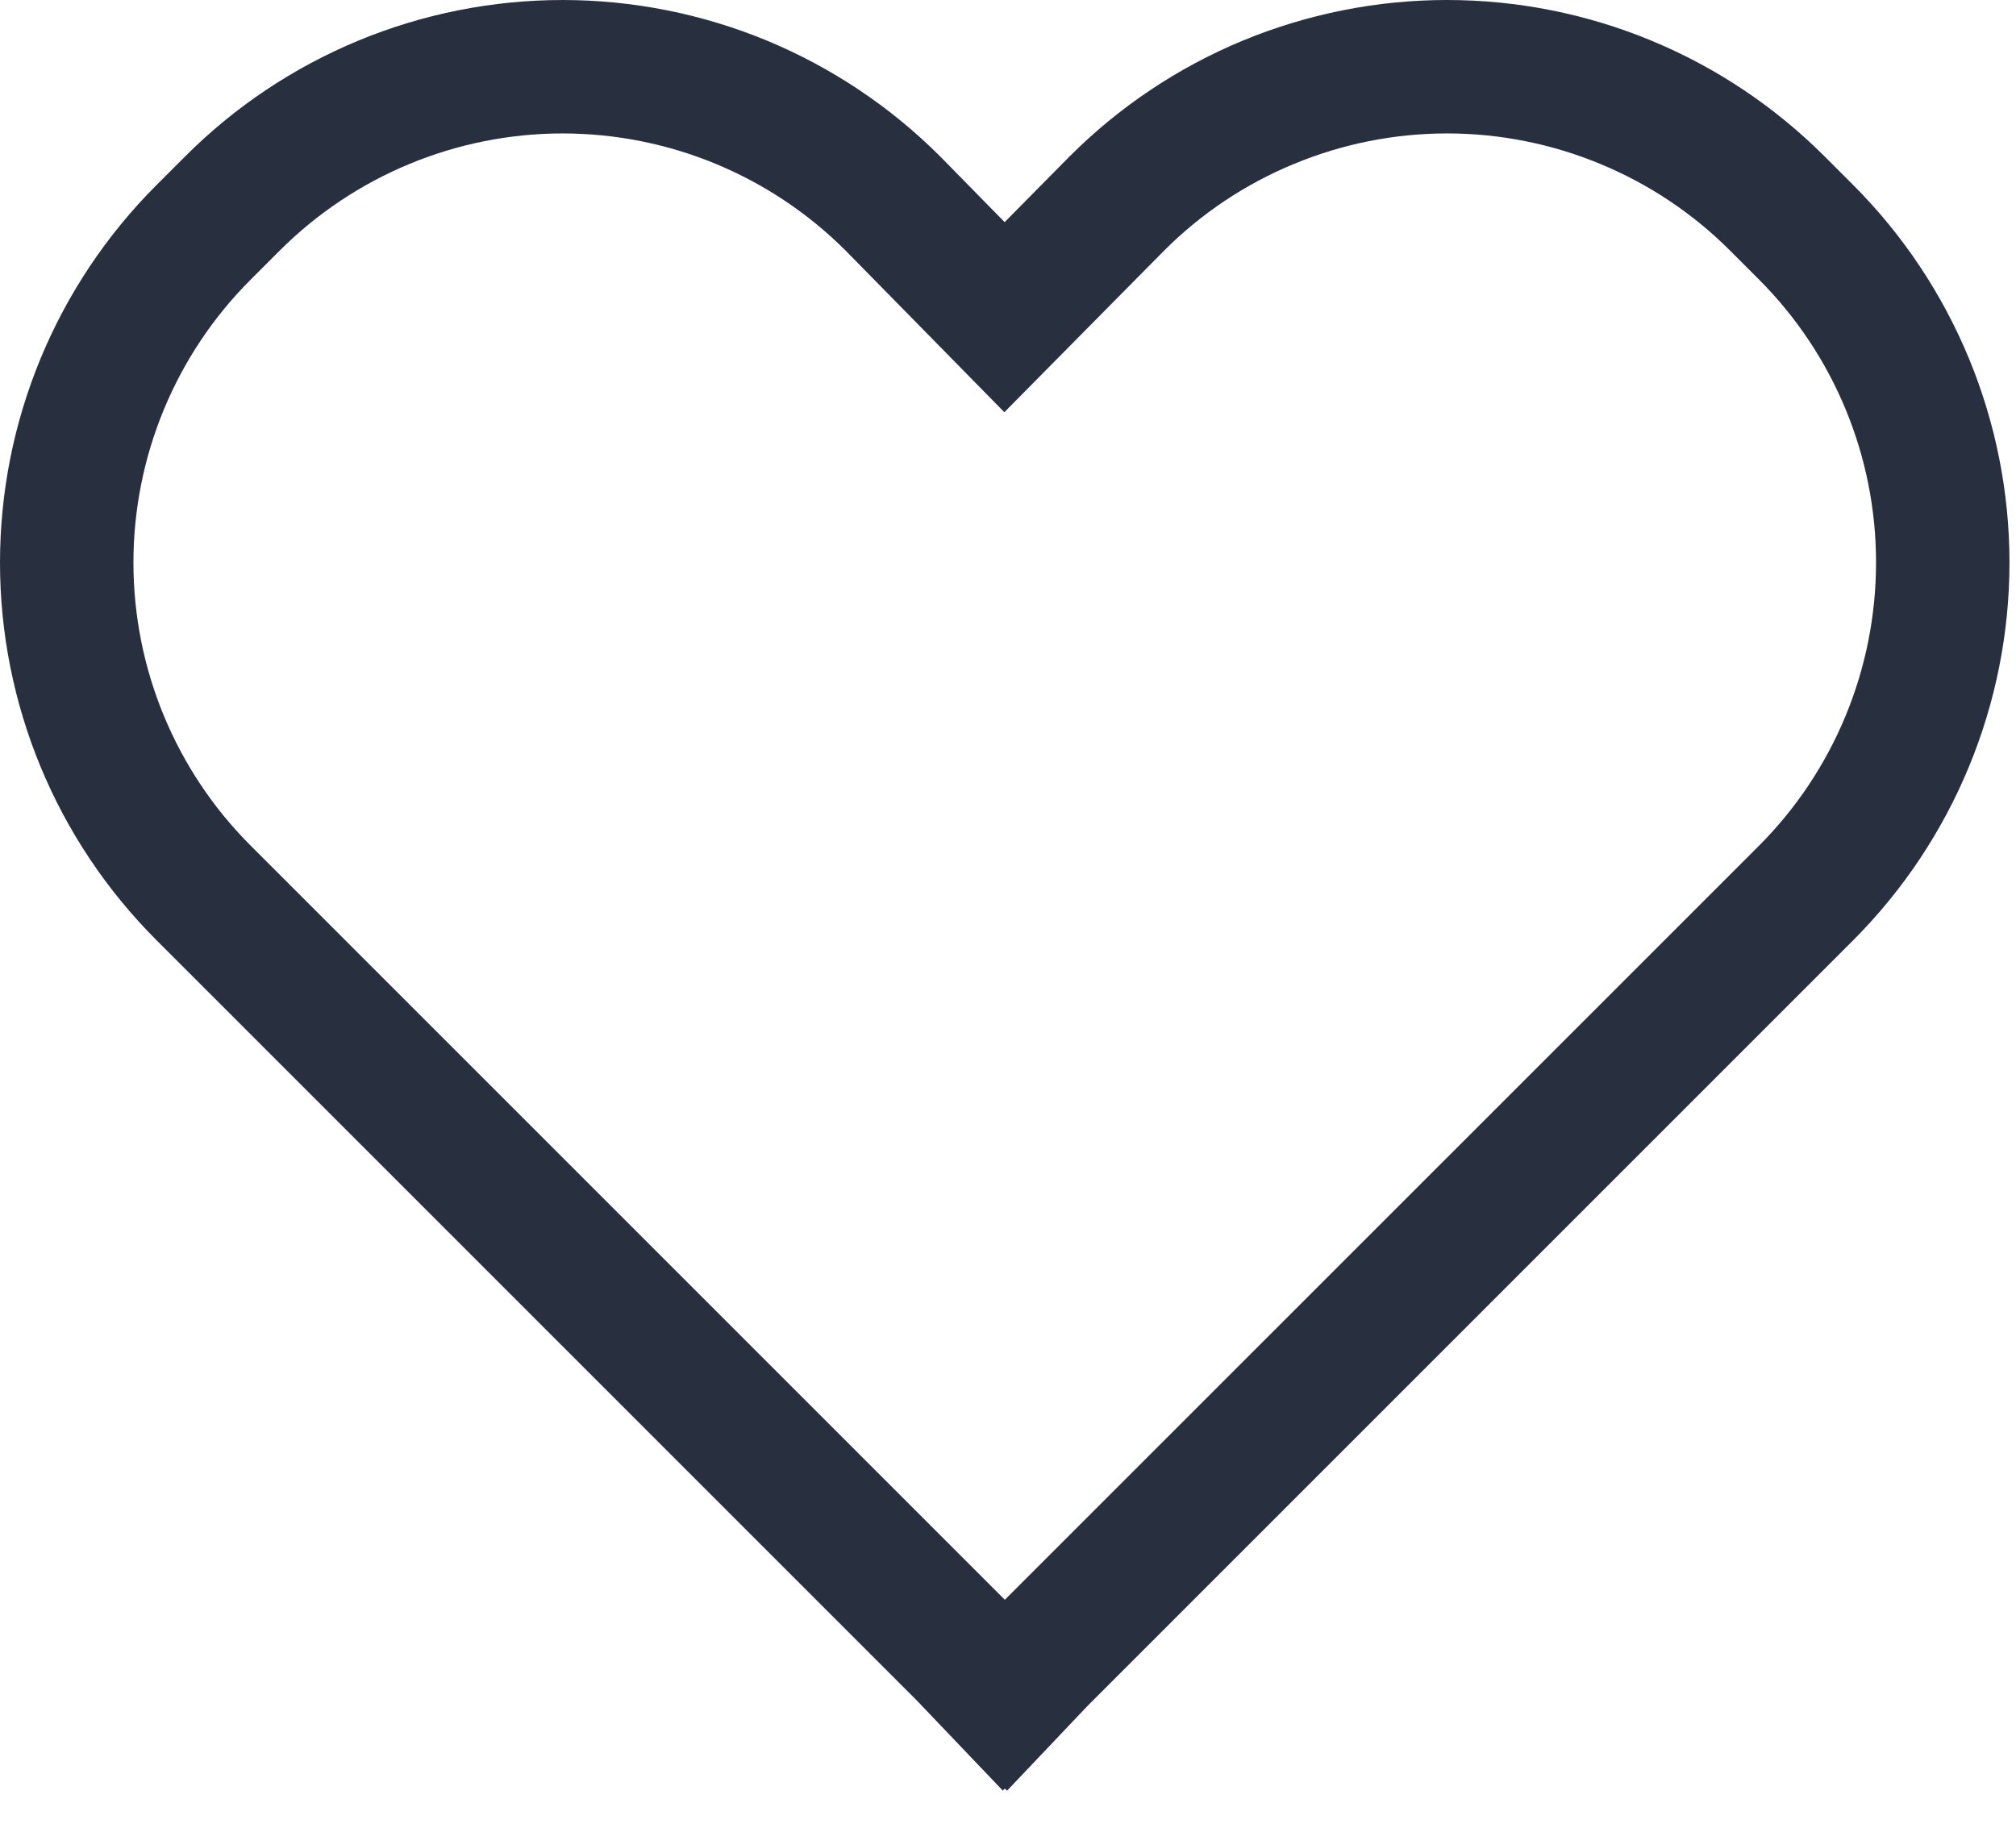 <svg width="21" height="19" viewBox="0 0 21 19" fill="none" xmlns="http://www.w3.org/2000/svg">
<path d="M19.006 1.629C18.489 1.112 17.876 0.702 17.201 0.423C16.526 0.143 15.802 -0 15.072 3.92078e-07C14.341 0 13.618 0.145 12.943 0.424C12.268 0.704 11.655 1.115 11.139 1.632L10.465 2.314L9.797 1.633L9.793 1.629C9.276 1.112 8.663 0.703 7.989 0.423C7.314 0.144 6.591 6.6182e-05 5.861 6.6182e-05C5.131 6.6182e-05 4.407 0.144 3.733 0.423C3.058 0.703 2.445 1.112 1.929 1.629L1.629 1.929C0.586 2.972 0 4.386 0 5.861C0 7.336 0.586 8.75 1.629 9.793L9.551 17.715L10.446 18.653L10.467 18.631L10.49 18.654L11.329 17.77L19.306 9.793C20.347 8.749 20.932 7.335 20.932 5.861C20.932 4.386 20.347 2.972 19.306 1.929L19.006 1.629ZM18.323 8.81L10.467 16.665L2.612 8.81C1.829 8.028 1.39 6.967 1.39 5.861C1.39 4.755 1.829 3.694 2.612 2.912L2.912 2.612C3.694 1.83 4.754 1.391 5.859 1.39C6.965 1.39 8.025 1.828 8.807 2.609L10.462 4.294L12.125 2.612C12.512 2.224 12.972 1.917 13.478 1.708C13.984 1.498 14.526 1.39 15.074 1.39C15.622 1.39 16.164 1.498 16.67 1.708C17.176 1.917 17.636 2.224 18.023 2.612L18.323 2.912C19.104 3.694 19.543 4.755 19.542 5.861C19.542 6.966 19.104 8.027 18.323 8.81Z" fill="#28303F"/>
</svg>
